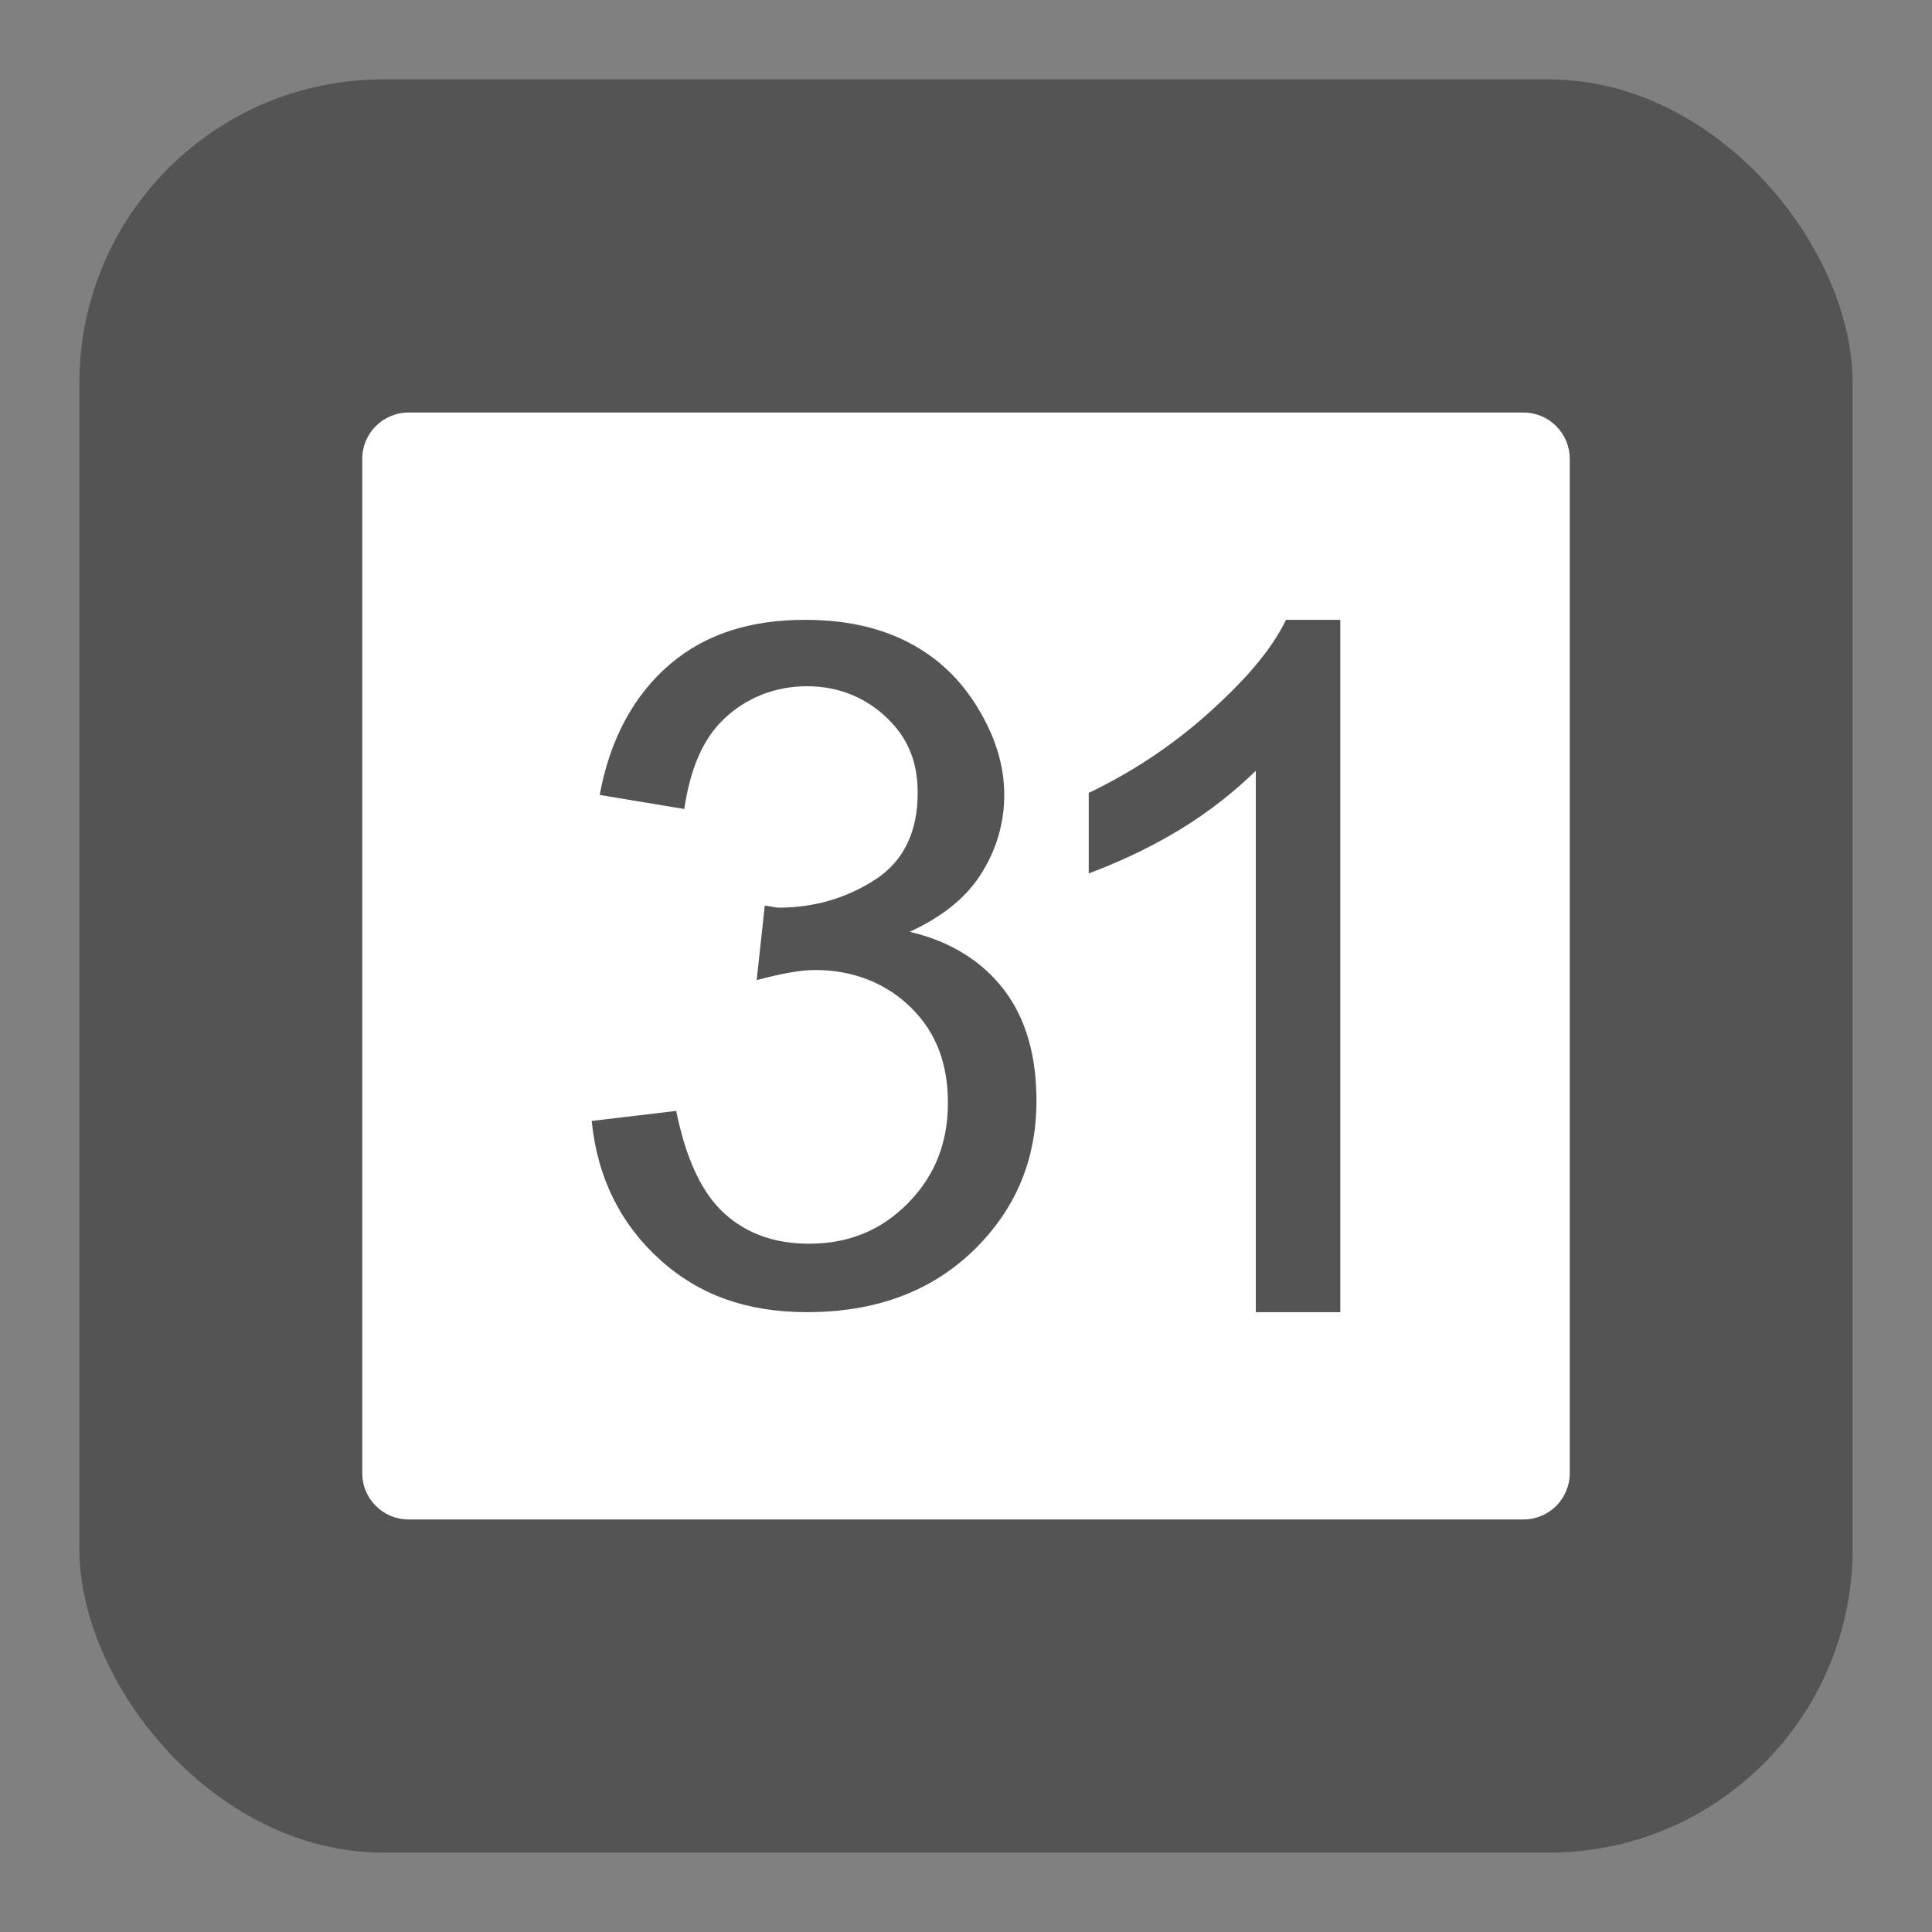 <?xml version="1.0" encoding="UTF-8"?>
<svg xmlns="http://www.w3.org/2000/svg" xmlns:xlink="http://www.w3.org/1999/xlink" baseProfile="tiny" contentScriptType="text/ecmascript" contentStyleType="text/css" height="30px" preserveAspectRatio="xMidYMid meet" version="1.1" viewBox="0 0 30 30" width="30px" x="0px" y="0px" zoomAndPan="magnify">
<rect x="0" y="0" width="30" height="30" fill="#808080" stroke="none"/>
<defs/>
<rect color="#000000" display="inline" fill="#353535" fill-opacity="0.588" fill-rule="nonzero" height="27.534" ry="4.714" stroke="none" visibility="visible" width="27.534" x="1.233" y="1.233"/>
<path d="M 6.344 6.406 C 5.945 6.406 5.625 6.729 5.625 7.125 L 5.625 22.875 C 5.625 23.271 5.945 23.594 6.344 23.594 L 23.656 23.594 C 24.055 23.594 24.375 23.271 24.375 22.875 L 24.375 7.125 C 24.375 6.729 24.055 6.406 23.656 6.406 L 6.344 6.406 z M 12.5 9.625 C 13.076 9.625 13.609 9.722 14.094 9.969 C 14.578 10.216 14.931 10.573 15.188 11.0 C 15.444 11.427 15.594 11.864 15.594 12.344 C 15.594 12.8 15.463 13.219 15.219 13.594 C 14.974 13.968 14.605 14.248 14.125 14.469 C 14.749 14.613 15.248 14.921 15.594 15.375 C 15.939 15.829 16.094 16.412 16.094 17.094 C 16.094 18.015 15.766 18.797 15.094 19.438 C 14.422 20.078 13.558 20.375 12.531 20.375 C 11.605 20.375 10.862 20.114 10.25 19.562 C 9.638 19.011 9.274 18.284 9.188 17.406 L 10.5 17.25 C 10.649 17.984 10.892 18.52 11.25 18.844 C 11.608 19.168 12.049 19.312 12.562 19.312 C 13.172 19.313 13.674 19.11 14.094 18.688 C 14.514 18.265 14.719 17.749 14.719 17.125 C 14.719 16.53 14.545 16.043 14.156 15.656 C 13.768 15.27 13.256 15.063 12.656 15.062 C 12.411 15.063 12.115 15.123 11.75 15.219 L 11.875 14.062 C 11.961 14.072 12.041 14.094 12.094 14.094 C 12.646 14.094 13.152 13.944 13.594 13.656 C 14.035 13.368 14.25 12.912 14.25 12.312 C 14.25 11.837 14.103 11.468 13.781 11.156 C 13.46 10.844 13.04 10.656 12.531 10.656 C 12.027 10.656 11.586 10.84 11.25 11.156 C 10.914 11.473 10.721 11.929 10.625 12.562 L 9.312 12.344 C 9.471 11.475 9.845 10.79 10.406 10.312 C 10.968 9.835 11.665 9.625 12.5 9.625 z M 19.969 9.625 L 20.812 9.625 L 20.812 20.375 L 19.5 20.375 L 19.5 11.969 C 19.188 12.272 18.788 12.603 18.281 12.906 C 17.775 13.209 17.309 13.411 16.906 13.562 L 16.906 12.312 C 17.631 11.966 18.27 11.525 18.812 11.031 C 19.355 10.538 19.743 10.089 19.969 9.625 z " fill="#ffffff"/>
<rect fill="none" height="30" width="30"/>
<rect fill="none" height="30" width="30"/>
</svg>
